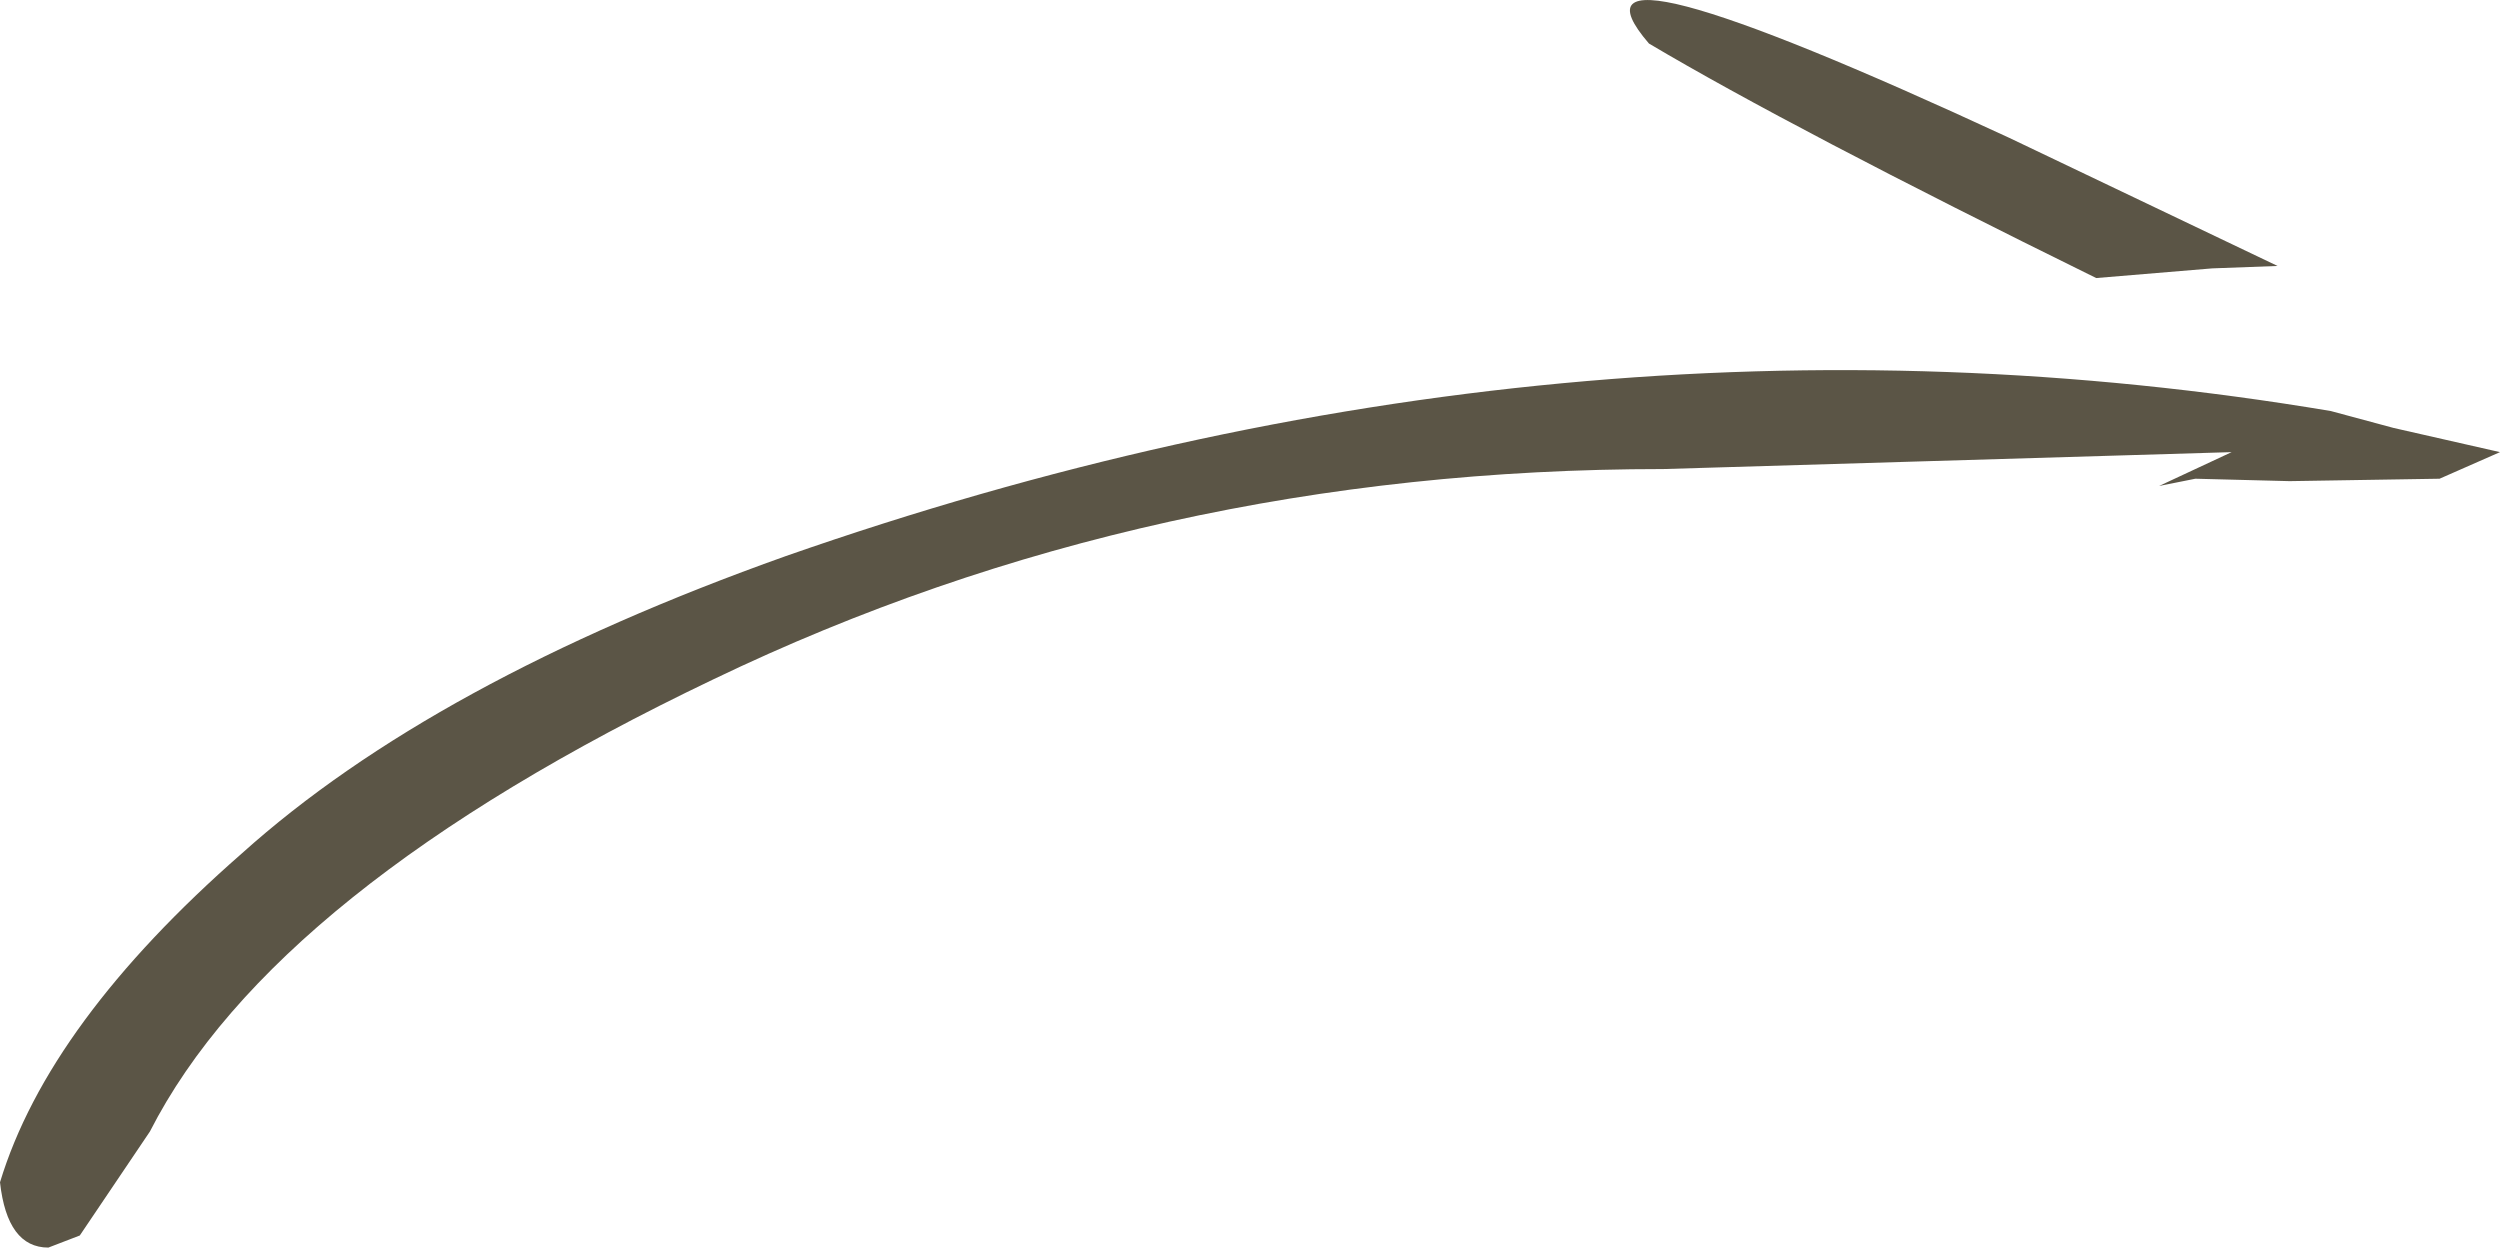 <?xml version="1.0" encoding="UTF-8" standalone="no"?>
<svg xmlns:xlink="http://www.w3.org/1999/xlink" height="25.8px" width="51.7px" xmlns="http://www.w3.org/2000/svg">
  <g transform="matrix(1.0, 0.0, 0.0, 1.0, 0.25, 1.2)">
    <path d="M44.4 8.85 L45.9 8.15 34.15 8.5 Q23.55 8.5 14.5 12.85 5.4 17.2 2.85 22.2 L1.4 24.35 0.75 24.6 Q-0.1 24.6 -0.25 23.25 0.75 19.95 4.75 16.45 8.7 12.9 16.0 10.3 32.15 4.65 47.95 7.3 L49.25 7.65 51.45 8.15 50.2 8.7 47.1 8.75 45.15 8.7 44.4 8.85 M45.5 4.35 L43.1 4.55 Q36.8 1.45 33.85 -0.3 31.7 -2.8 41.3 1.65 L46.85 4.3 45.5 4.35" fill="#5b5546" fill-rule="evenodd" stroke="none"/>
  </g>
</svg>
